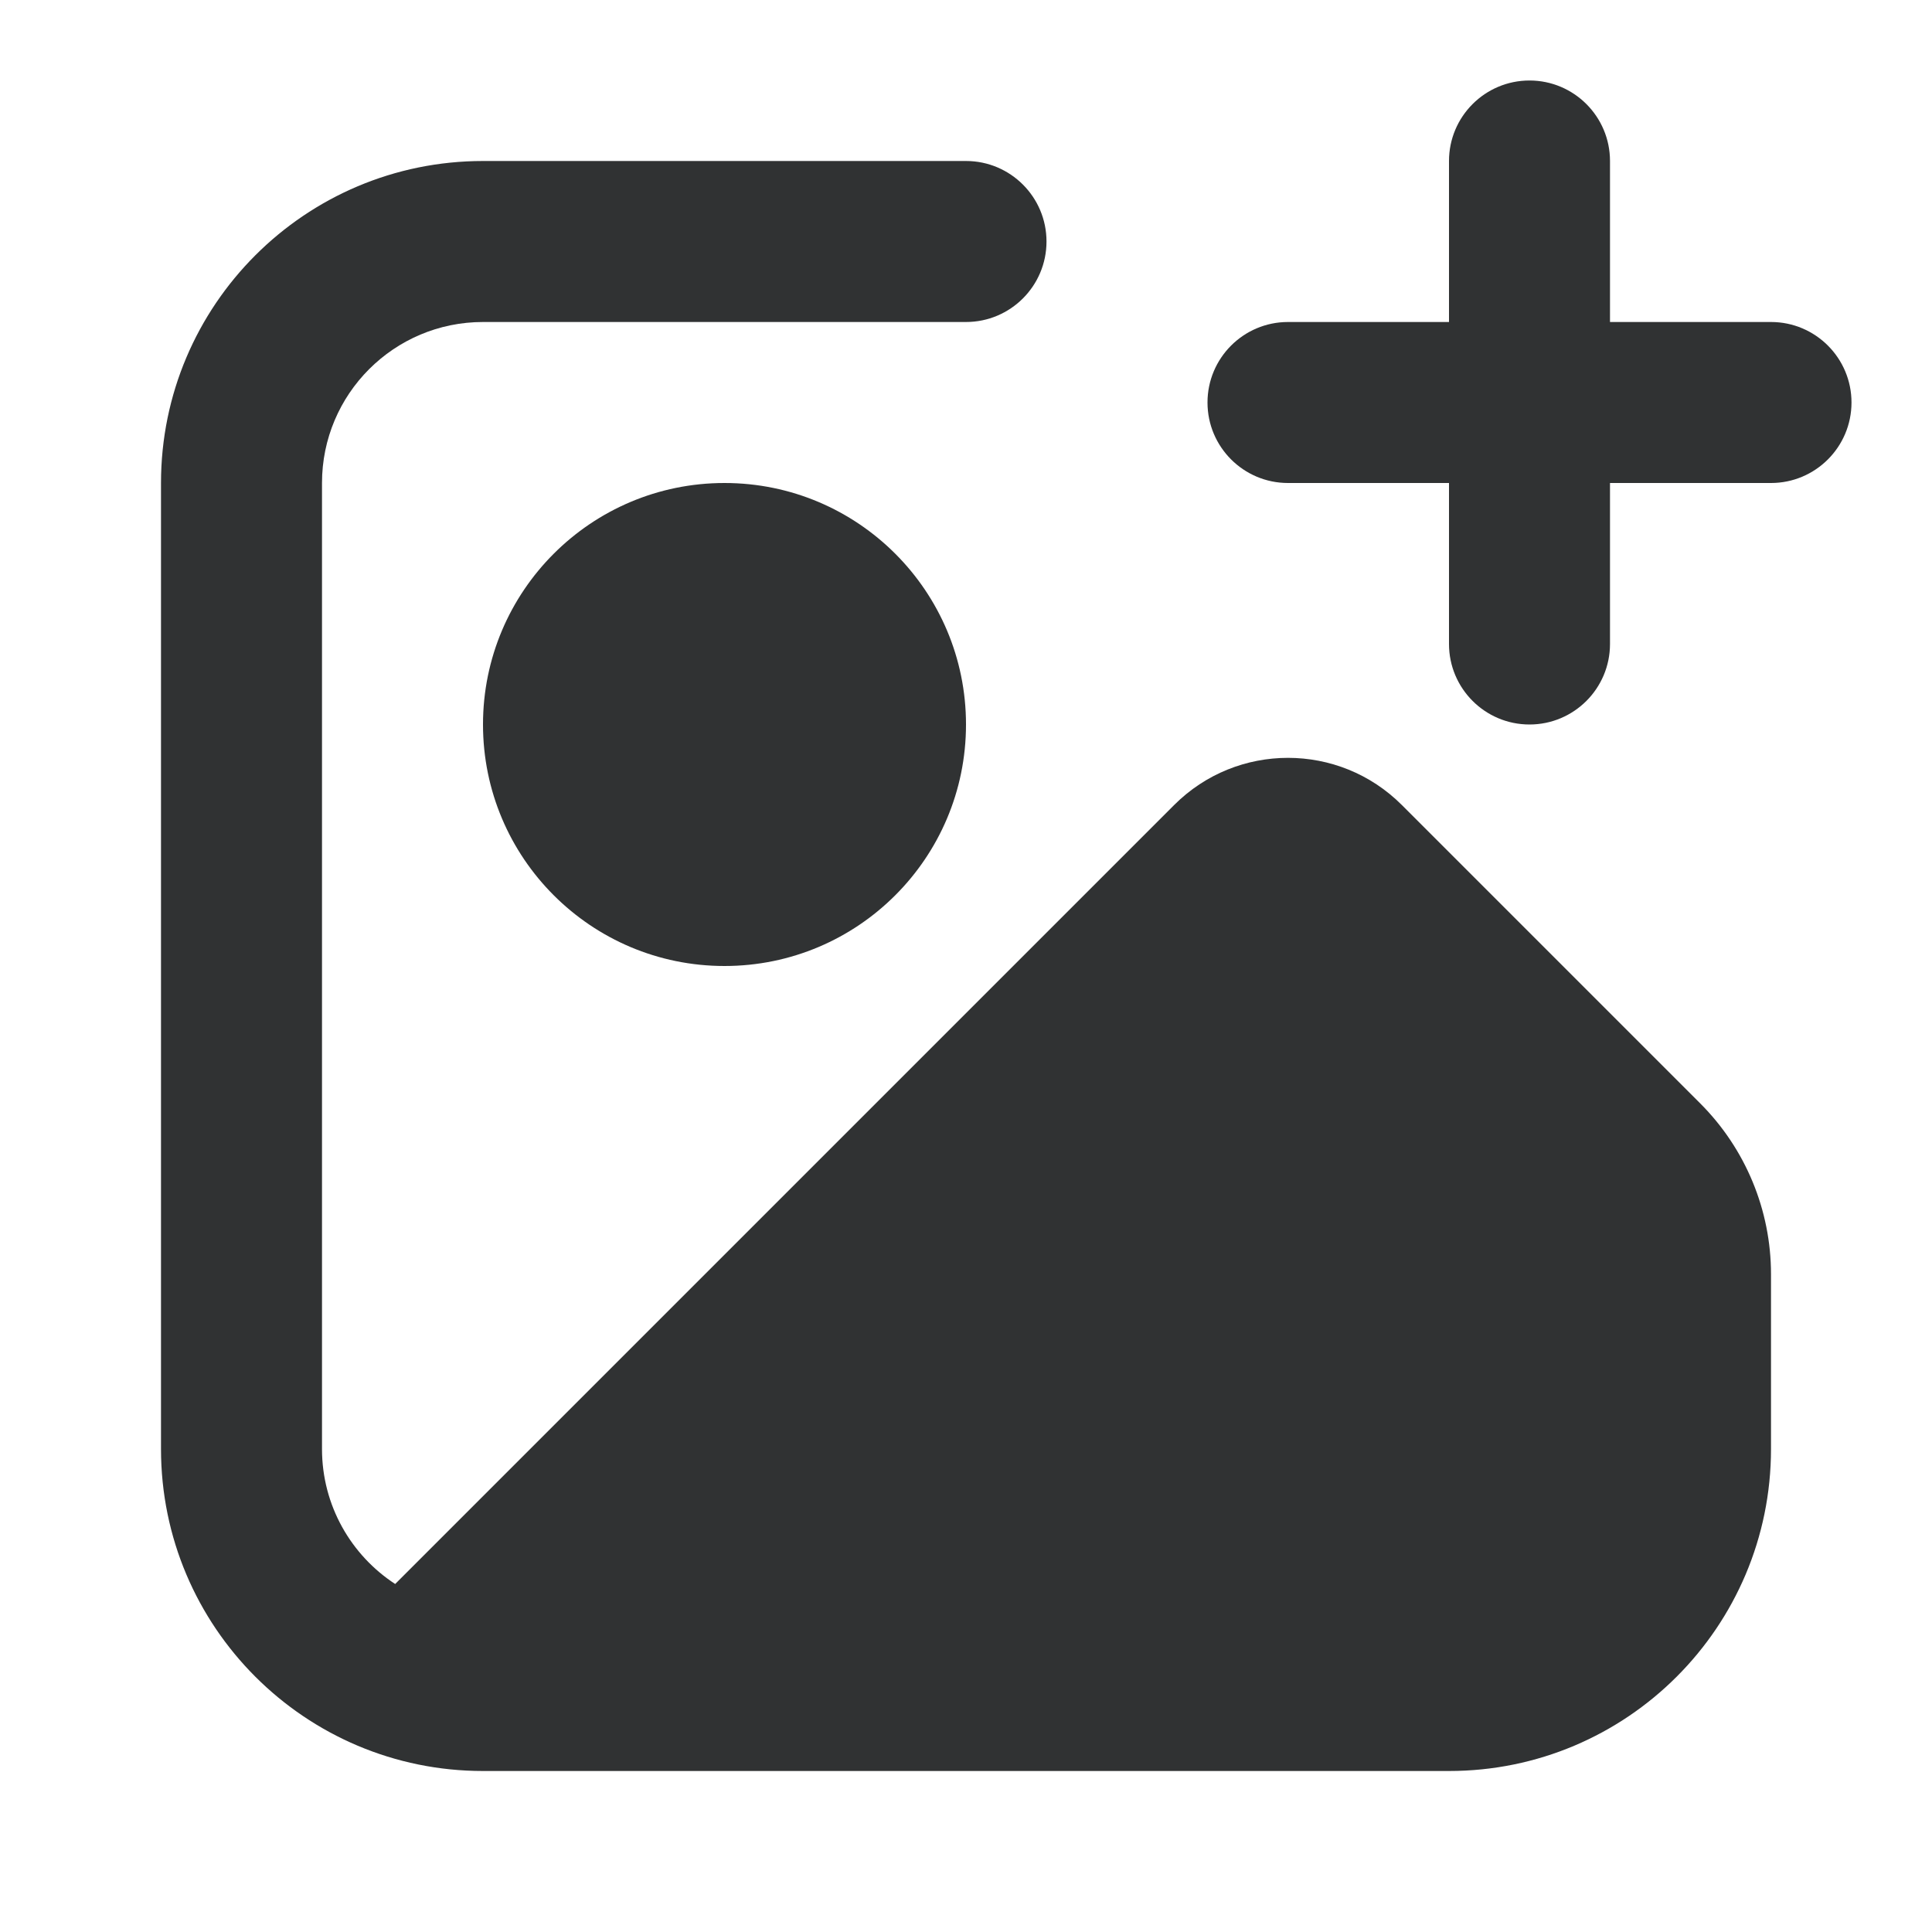 <svg width="24" height="24" viewBox="0 0 24 24" fill="none" xmlns="http://www.w3.org/2000/svg">
    <path
        d="M19 1C19.552 1 20 1.448 20 2V4H22C22.552 4 23 4.448 23 5C23 5.552 22.552 6 22 6H20V8C20 8.552 19.552 9 19 9C18.448 9 18 8.552 18 8V6H16C15.448 6 15 5.552 15 5C15 4.448 15.448 4 16 4H18V2C18 1.448 18.448 1 19 1Z"
        fill="#303233" />
    <path
        d="M2 6C2 3.791 3.791 2 6 2H12C12.552 2 13 2.448 13 3C13 3.552 12.552 4 12 4H6C4.895 4 4 4.895 4 6V18C4 18.702 4.362 19.32 4.909 19.677L14.586 10C15.367 9.219 16.633 9.219 17.414 10L21.121 13.707C21.684 14.27 22 15.033 22 15.828V18C22 20.209 20.209 22 18 22H6C3.791 22 2 20.209 2 18V6Z"
        fill="#303233" />
    <path
        d="M9 6C7.343 6 6 7.343 6 9C6 10.657 7.343 12 9 12C10.657 12 12 10.657 12 9C12 7.343 10.657 6 9 6Z"
        fill="#303233" />
</svg>
